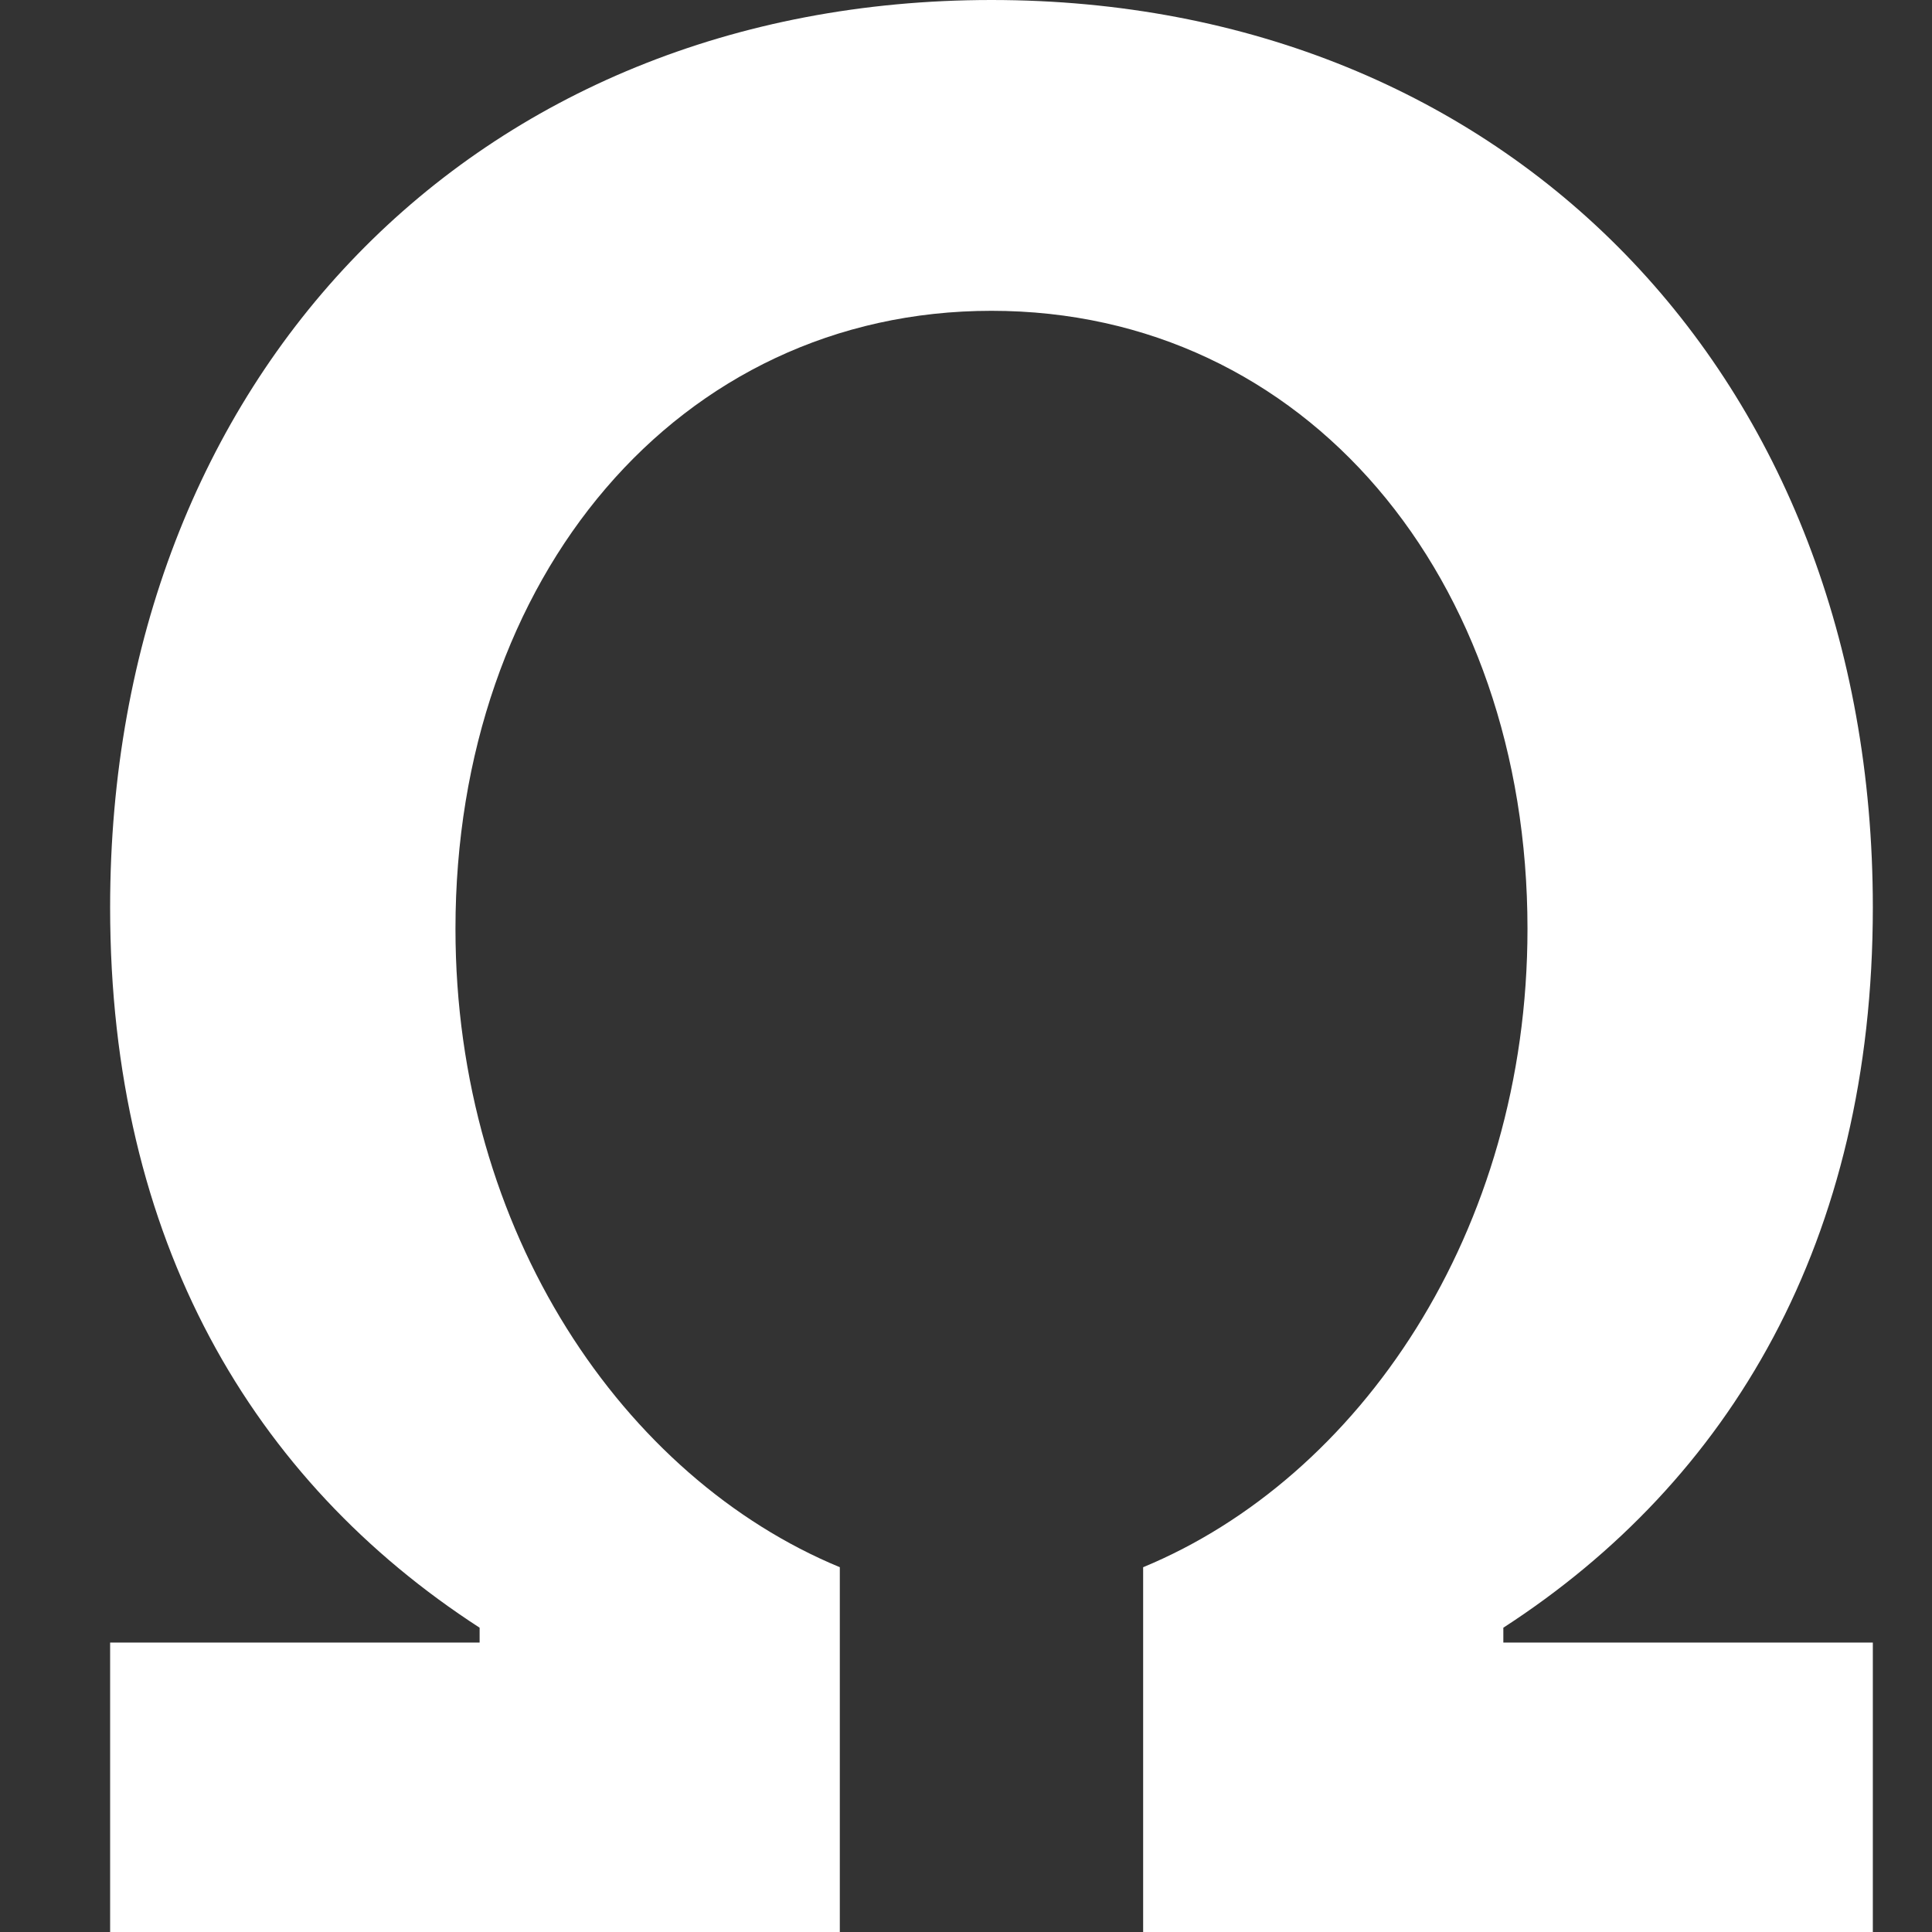 <svg width="16" height="16" viewBox="0 0 16 16" fill="none" xmlns="http://www.w3.org/2000/svg">
<rect x="0" y="0" width="16" height="16" fill="#333333" stroke="none"/>
<path id="&#206;&#169;" d="M0.912 16V13.603H3.972V13.48C2.092 12.262 0.912 10.274 0.912 7.514C0.912 3.114 3.941 0 8.211 0C12.481 0 15.51 3.114 15.51 7.514C15.51 10.274 14.331 12.262 12.45 13.48V13.603H15.51V16H9.467V12.979C11.255 12.239 12.65 10.204 12.65 7.692C12.65 4.786 10.816 2.574 8.211 2.574C5.614 2.574 3.772 4.786 3.772 7.692C3.772 10.204 5.167 12.239 6.955 12.979V16H0.912Z" fill="white"/>
</svg>
